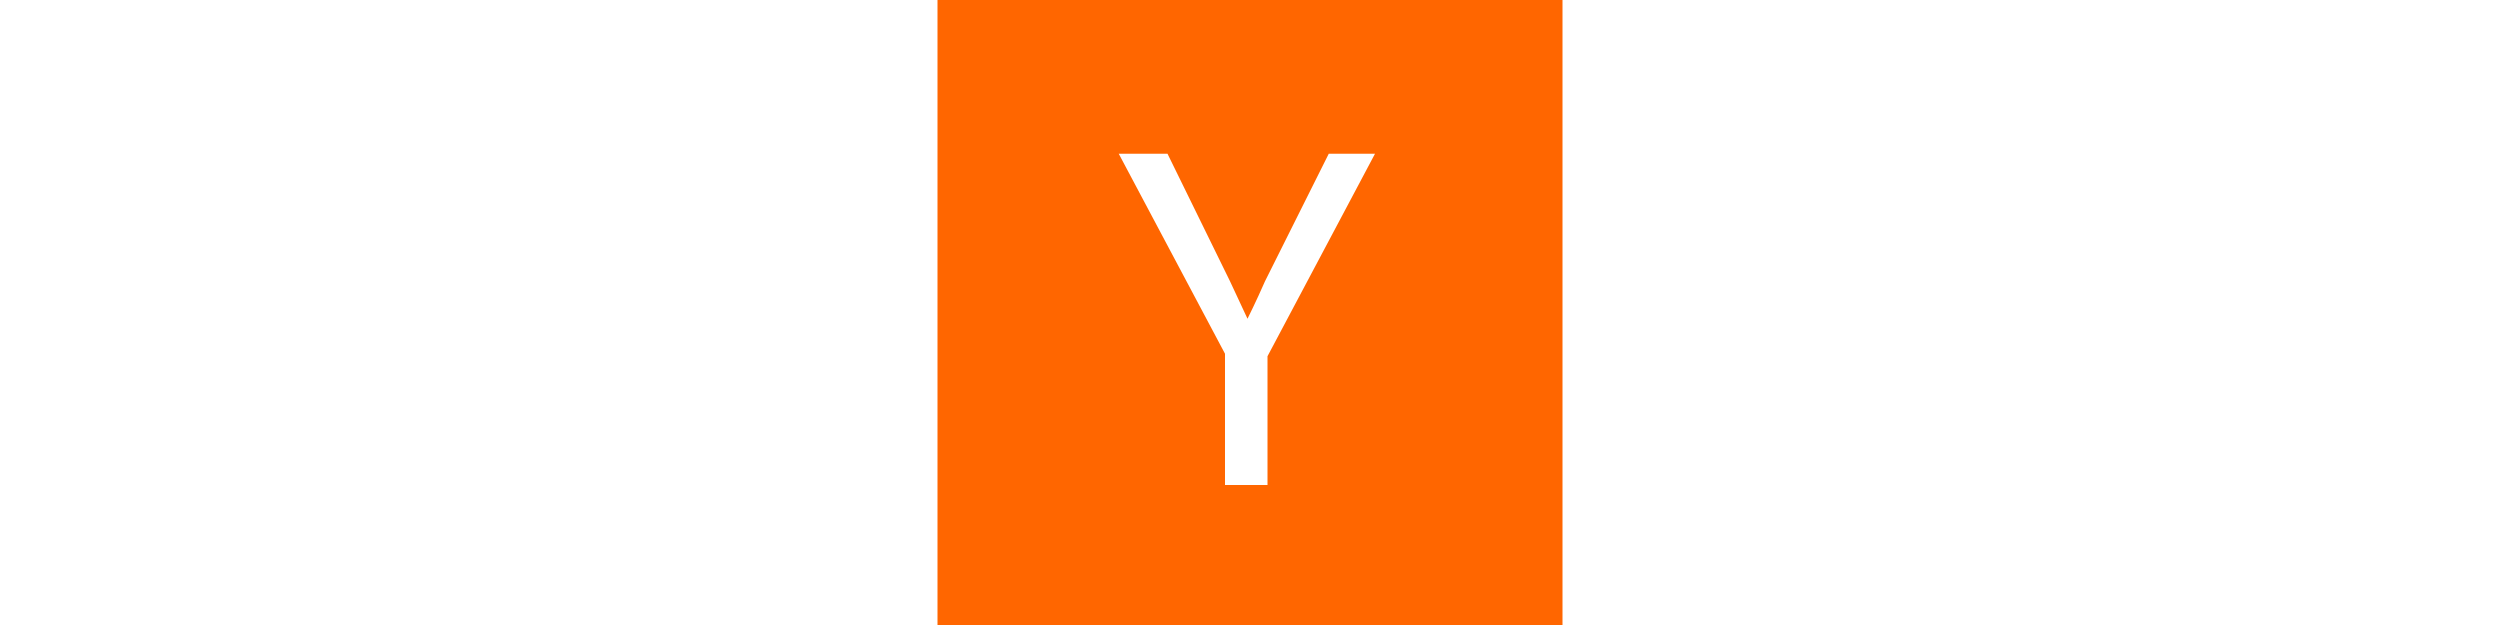 <svg id="Layer_1" data-name="Layer 1" xmlns="http://www.w3.org/2000/svg" viewBox="0 0 50 50" width="200"><defs><style>.cls-1{fill:#f60;}.cls-2{fill:#fff;}</style></defs><title>Artboard 1</title><rect class="cls-1" width="50" height="50"/><path class="cls-2" d="M14.5,12.3h3.9l5,10.2,1.4,3s.7-1.4,1.4-3l5.1-10.2H35L26.4,28.5V38.8H23V28.3Z"/></svg>